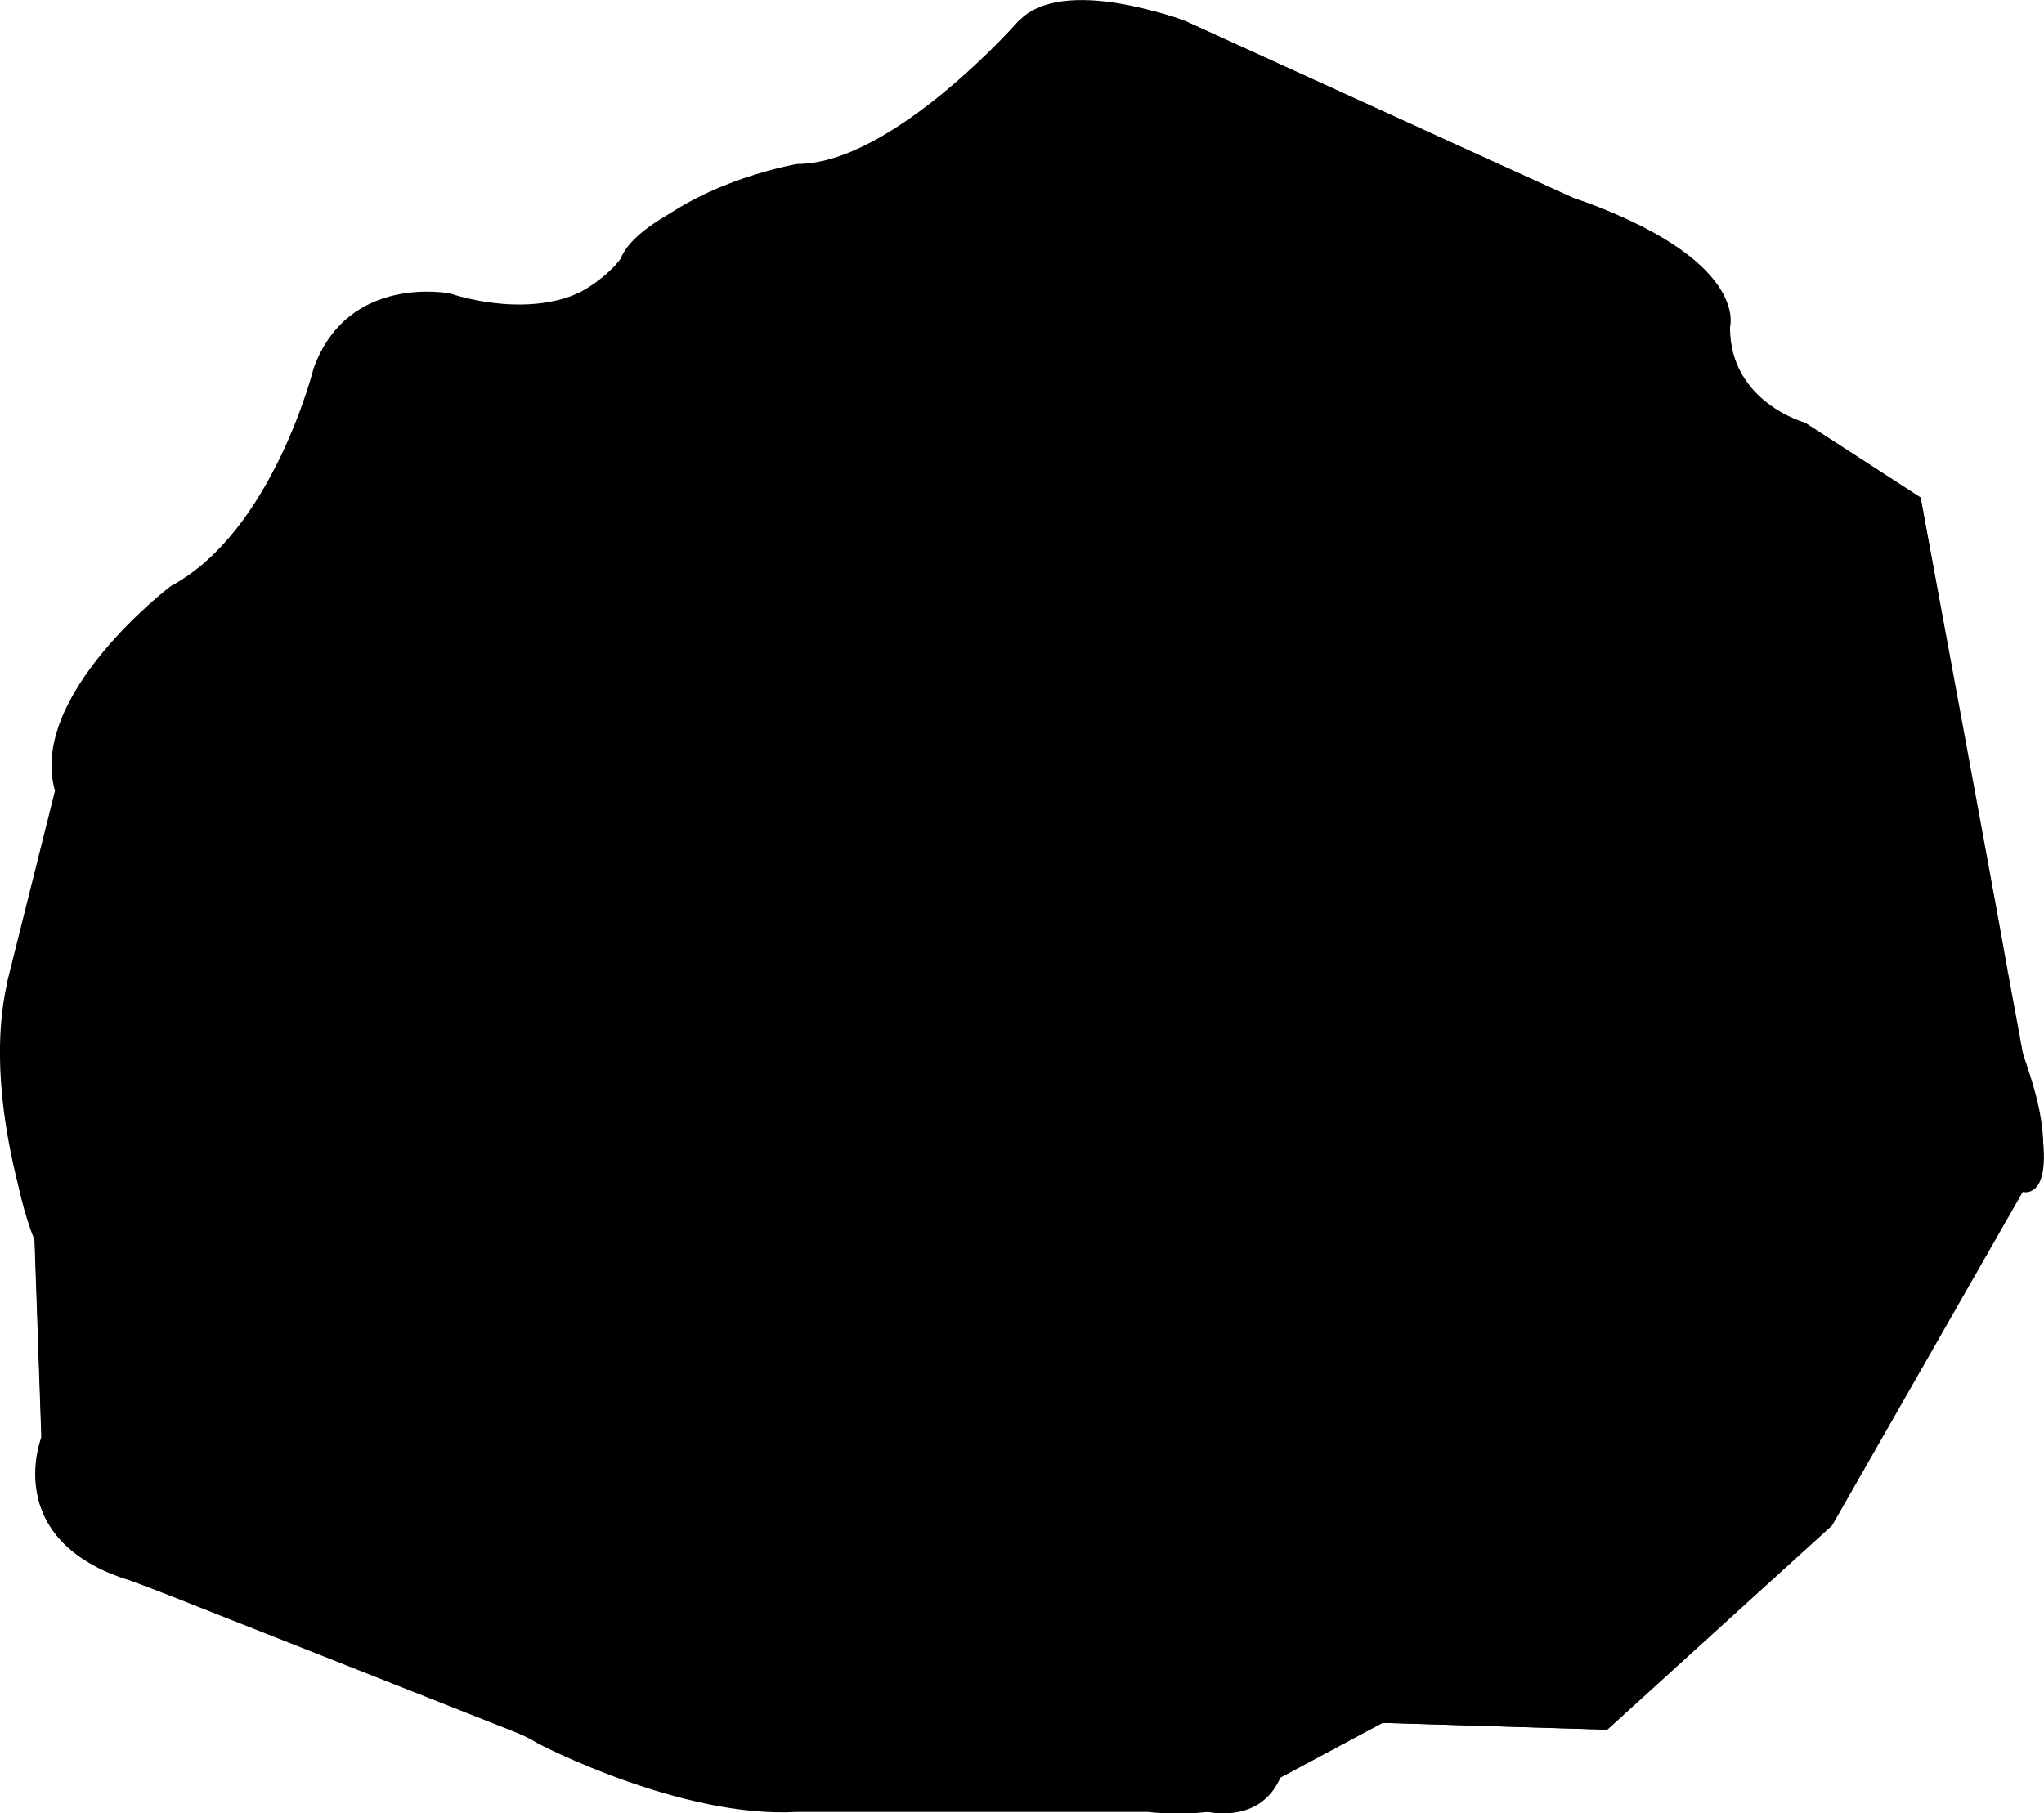 <?xml version="1.0" encoding="utf-8"?>
<?xml-stylesheet type="text/css" href="../style.css"?>
<svg id="rockicon" xmlns="http://www.w3.org/2000/svg" viewBox="0 0 209.73 186.11">
  <g id="rock">
    <path class="rockicon-1" d="M141.32,137.06s-10.47-2.1-14,7.68c0,0-4.19,16.77-14.67,22.36,0,0-14.67,11.17-11.87,21l-4.89,19.56s-1.4,16.07,2.79,26.55l.7,20.26s-4.19,10.48,9.08,14.67c0,0,36.33,13.27,41.92,16.76,0,0,14.67,7.69,26.54,7l36,0s10.13,1.35,13.62-3.53L237,283.76l23,.7,23.05-21,19.56-34.23s4.89-1.37,0-14.31L292.21,158l-11.87-7.69s-7.69-2.09-7.69-9.78c0,0,2.1-7-16.06-13.27l-39.82-18.16s-10.48-4.19-17.12,0c0,0-12.92,14.67-22.7,14.67,0,0-12.57,2.09-18.16,9.78S141.32,137.06,141.32,137.06Z" transform="translate(-95.14 -106.94)"/>
    <path class="rockicon-2" d="M178.35,150.33l27.24-4.19,35.58-25.89-24.4-11.13s-12.58-4.89-17.12,0-14.32,16.76-22.7,14.67c0,0-16.07,4.19-18.16,9.78,0,0-6.29,8.38-17.47,3.49,0,0-9,7,3.87,13.27l8,7s2.12,7,13.63,0Z" transform="translate(-95.14 -106.94)"/>
    <path class="rockicon-3" d="M262.76,160.42l29.45-2.4-11.87-7.69a9.67,9.67,0,0,1-7.69-9.78c0-8.38-16.06-13.27-16.06-13.27l-15.42-7Z" transform="translate(-95.14 -106.94)"/>
    <path class="rockicon-4" d="M241.17,187.26l46.15,28s15-2,13.77-9S292.21,158,292.21,158l-29.45,2.4Z" transform="translate(-95.14 -106.94)"/>
    <path class="rockicon-3" d="M223.06,208.31l60.07,55.19,19.56-34.23s4.89,1.42,0-14.31l-1.6-8.69s1.6,6.93-13.77,9l-46.15-28-16,5.68Z" transform="translate(-95.14 -106.94)"/>
    <polygon class="rockicon-4" points="104.52 109.83 113.25 147.47 134.21 149.57 158.76 129.7 127.92 101.37 104.52 109.83"/>
    <polygon class="rockicon-5" points="164.94 177.51 188 156.55 158.76 129.7 134.21 149.57 164.94 177.51"/>
    <path class="rockicon-3" d="M199.65,216.78l-35,74.52L219,292.88s5.43,1.35,7.53-3.53L237,283.76l23,.7-30.74-27.95-21-2.09Z" transform="translate(-95.14 -106.94)"/>
    <path class="rockicon-5" d="M95.92,207.61s35-2.06,90.49,37.39l-21.74,46.3-56.18-22.21s-12.57-2.8-9.08-14.67l-.7-20.26S93.12,219.49,95.92,207.61Z" transform="translate(-95.14 -106.94)"/>
  </g>
</svg>
